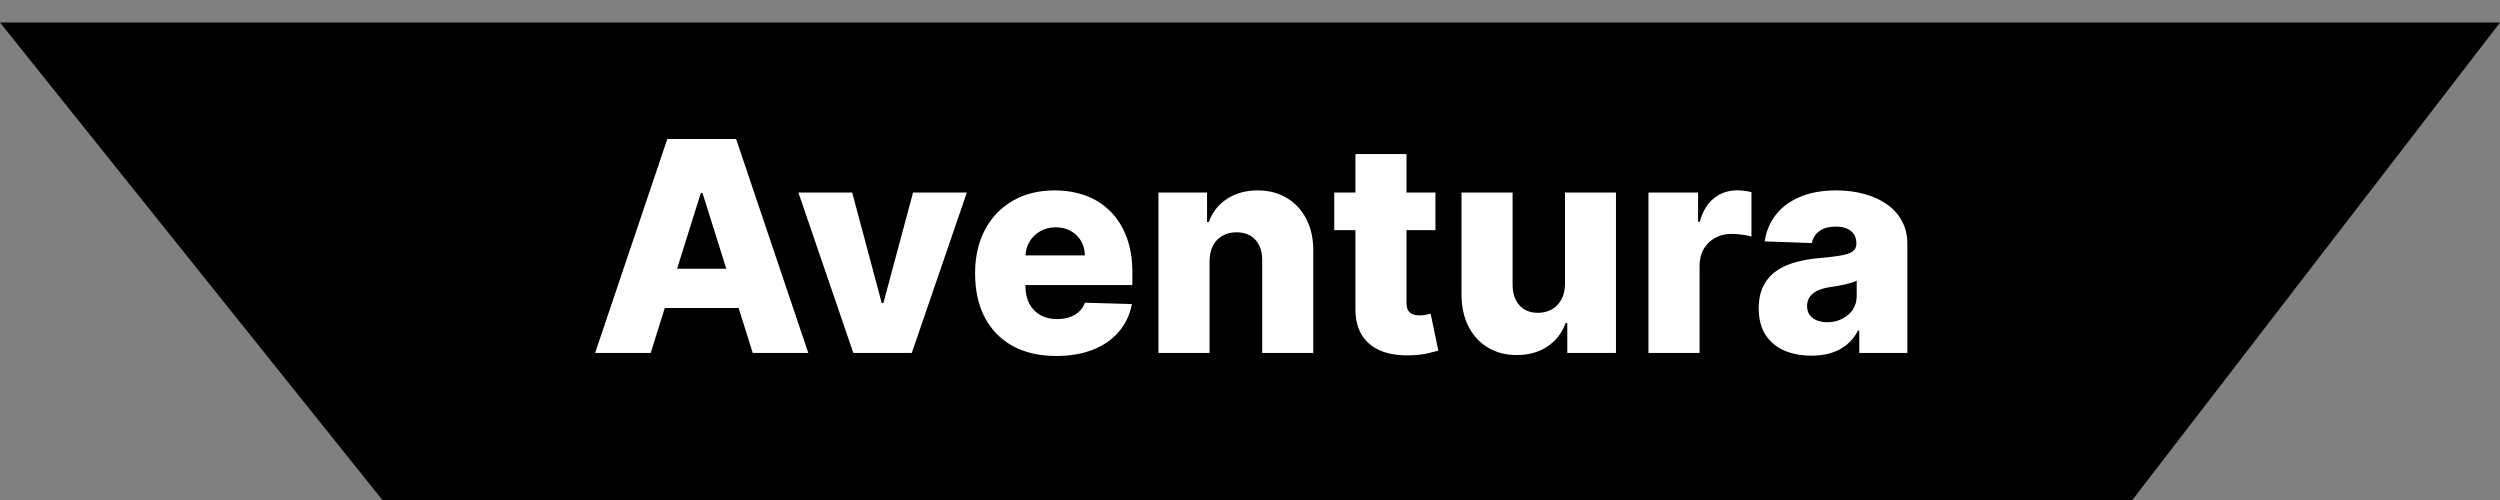 <svg width="85" height="17" viewBox="0 0 85 17" fill="none" xmlns="http://www.w3.org/2000/svg">
<rect x="0" y="0" width="85" height="17" fill="#808080" stroke="none"/>
<path d="M72.5 17L13.001 17L0.001 0.767L85 0.767L72.5 17Z" fill="black"/>
<path d="M22.124 12L20.234 12L22.688 4.727L25.028 4.727L27.482 12L25.593 12L23.885 6.56L23.828 6.56L22.124 12ZM21.871 9.138L25.82 9.138L25.82 10.473L21.871 10.473L21.871 9.138ZM32.873 6.545L31.001 12L29.013 12L27.145 6.545L28.974 6.545L29.979 10.303L30.035 10.303L31.044 6.545L32.873 6.545ZM35.913 12.103C35.342 12.103 34.85 11.991 34.435 11.766C34.023 11.538 33.706 11.215 33.484 10.796C33.264 10.375 33.153 9.874 33.153 9.294C33.153 8.731 33.265 8.238 33.487 7.817C33.71 7.393 34.023 7.064 34.428 6.83C34.833 6.593 35.31 6.474 35.859 6.474C36.248 6.474 36.603 6.535 36.925 6.656C37.247 6.776 37.525 6.955 37.759 7.192C37.994 7.428 38.176 7.721 38.306 8.069C38.436 8.415 38.501 8.811 38.501 9.259L38.501 9.692L33.761 9.692L33.761 8.683L36.886 8.683C36.883 8.499 36.84 8.334 36.754 8.19C36.669 8.045 36.552 7.933 36.403 7.852C36.256 7.769 36.087 7.728 35.895 7.728C35.701 7.728 35.527 7.772 35.373 7.859C35.219 7.945 35.097 8.062 35.007 8.211C34.917 8.358 34.87 8.525 34.865 8.712L34.865 9.738C34.865 9.96 34.909 10.156 34.996 10.324C35.084 10.49 35.208 10.619 35.369 10.711C35.53 10.803 35.722 10.849 35.945 10.849C36.099 10.849 36.238 10.828 36.364 10.786C36.489 10.743 36.597 10.68 36.687 10.597C36.777 10.514 36.844 10.413 36.889 10.292L38.484 10.338C38.417 10.695 38.272 11.007 38.047 11.272C37.824 11.535 37.532 11.74 37.17 11.886C36.807 12.031 36.389 12.103 35.913 12.103ZM41.125 8.889L41.125 12L39.388 12L39.388 6.545L41.04 6.545L41.04 7.547L41.1 7.547C41.221 7.213 41.427 6.951 41.718 6.762C42.009 6.57 42.356 6.474 42.758 6.474C43.142 6.474 43.474 6.561 43.756 6.734C44.04 6.904 44.261 7.143 44.417 7.451C44.575 7.756 44.654 8.114 44.651 8.523L44.651 12L42.915 12L42.915 8.864C42.917 8.561 42.84 8.325 42.684 8.154C42.53 7.984 42.316 7.898 42.041 7.898C41.859 7.898 41.698 7.939 41.558 8.019C41.421 8.097 41.314 8.21 41.239 8.357C41.165 8.503 41.127 8.681 41.125 8.889ZM48.805 6.545L48.805 7.824L45.364 7.824L45.364 6.545L48.805 6.545ZM46.085 5.239L47.821 5.239L47.821 10.285C47.821 10.391 47.838 10.478 47.871 10.544C47.907 10.608 47.958 10.654 48.024 10.682C48.09 10.709 48.169 10.722 48.262 10.722C48.328 10.722 48.398 10.716 48.471 10.704C48.547 10.69 48.604 10.678 48.642 10.668L48.904 11.922C48.822 11.945 48.704 11.975 48.553 12.011C48.404 12.046 48.225 12.069 48.017 12.078C47.609 12.097 47.26 12.05 46.969 11.936C46.68 11.82 46.459 11.64 46.305 11.396C46.154 11.152 46.08 10.846 46.085 10.477L46.085 5.239ZM53.21 9.646L53.21 6.545L54.943 6.545L54.943 12L53.288 12L53.288 10.984L53.231 10.984C53.111 11.318 52.905 11.583 52.614 11.78C52.325 11.974 51.976 12.071 51.566 12.071C51.194 12.071 50.868 11.986 50.586 11.815C50.304 11.645 50.085 11.407 49.929 11.102C49.773 10.794 49.693 10.434 49.691 10.022L49.691 6.545L51.428 6.545L51.428 9.681C51.43 9.977 51.508 10.21 51.662 10.381C51.816 10.551 52.025 10.636 52.291 10.636C52.463 10.636 52.618 10.598 52.756 10.523C52.895 10.445 53.005 10.332 53.086 10.185C53.169 10.036 53.21 9.856 53.21 9.646ZM56.048 12L56.048 6.545L57.735 6.545L57.735 7.54L57.792 7.54C57.892 7.18 58.054 6.912 58.279 6.737C58.504 6.56 58.765 6.471 59.063 6.471C59.144 6.471 59.227 6.477 59.312 6.489C59.397 6.498 59.477 6.513 59.55 6.535L59.55 8.044C59.467 8.016 59.358 7.993 59.223 7.977C59.091 7.96 58.972 7.952 58.868 7.952C58.662 7.952 58.476 7.998 58.31 8.09C58.147 8.18 58.018 8.307 57.923 8.47C57.831 8.631 57.785 8.821 57.785 9.038L57.785 12L56.048 12ZM61.59 12.092C61.242 12.092 60.933 12.034 60.663 11.918C60.396 11.8 60.184 11.622 60.028 11.386C59.874 11.146 59.797 10.847 59.797 10.487C59.797 10.184 59.85 9.928 59.956 9.72C60.063 9.512 60.21 9.343 60.397 9.212C60.584 9.082 60.799 8.984 61.043 8.918C61.287 8.849 61.547 8.803 61.824 8.779C62.135 8.751 62.384 8.721 62.574 8.69C62.763 8.657 62.9 8.611 62.986 8.552C63.073 8.49 63.117 8.404 63.117 8.293L63.117 8.275C63.117 8.093 63.054 7.952 62.929 7.852C62.803 7.753 62.634 7.703 62.421 7.703C62.191 7.703 62.007 7.753 61.867 7.852C61.727 7.952 61.639 8.089 61.601 8.264L59.999 8.207C60.047 7.876 60.168 7.58 60.365 7.32C60.564 7.057 60.836 6.851 61.182 6.702C61.53 6.55 61.947 6.474 62.435 6.474C62.783 6.474 63.104 6.516 63.398 6.599C63.691 6.679 63.947 6.798 64.165 6.954C64.382 7.108 64.55 7.297 64.669 7.522C64.79 7.747 64.85 8.004 64.85 8.293L64.85 12L63.216 12L63.216 11.24L63.174 11.24C63.077 11.425 62.953 11.581 62.801 11.709C62.652 11.837 62.475 11.932 62.272 11.996C62.071 12.06 61.843 12.092 61.59 12.092ZM62.126 10.956C62.313 10.956 62.481 10.918 62.63 10.842C62.782 10.767 62.903 10.662 62.993 10.53C63.083 10.395 63.128 10.239 63.128 10.061L63.128 9.543C63.078 9.569 63.018 9.592 62.947 9.614C62.878 9.635 62.802 9.655 62.719 9.674C62.636 9.693 62.551 9.71 62.464 9.724C62.376 9.738 62.292 9.751 62.212 9.763C62.048 9.789 61.908 9.829 61.792 9.884C61.679 9.938 61.591 10.009 61.53 10.097C61.471 10.182 61.441 10.284 61.441 10.402C61.441 10.582 61.505 10.719 61.633 10.814C61.763 10.909 61.927 10.956 62.126 10.956Z" fill="white"/>
</svg>
